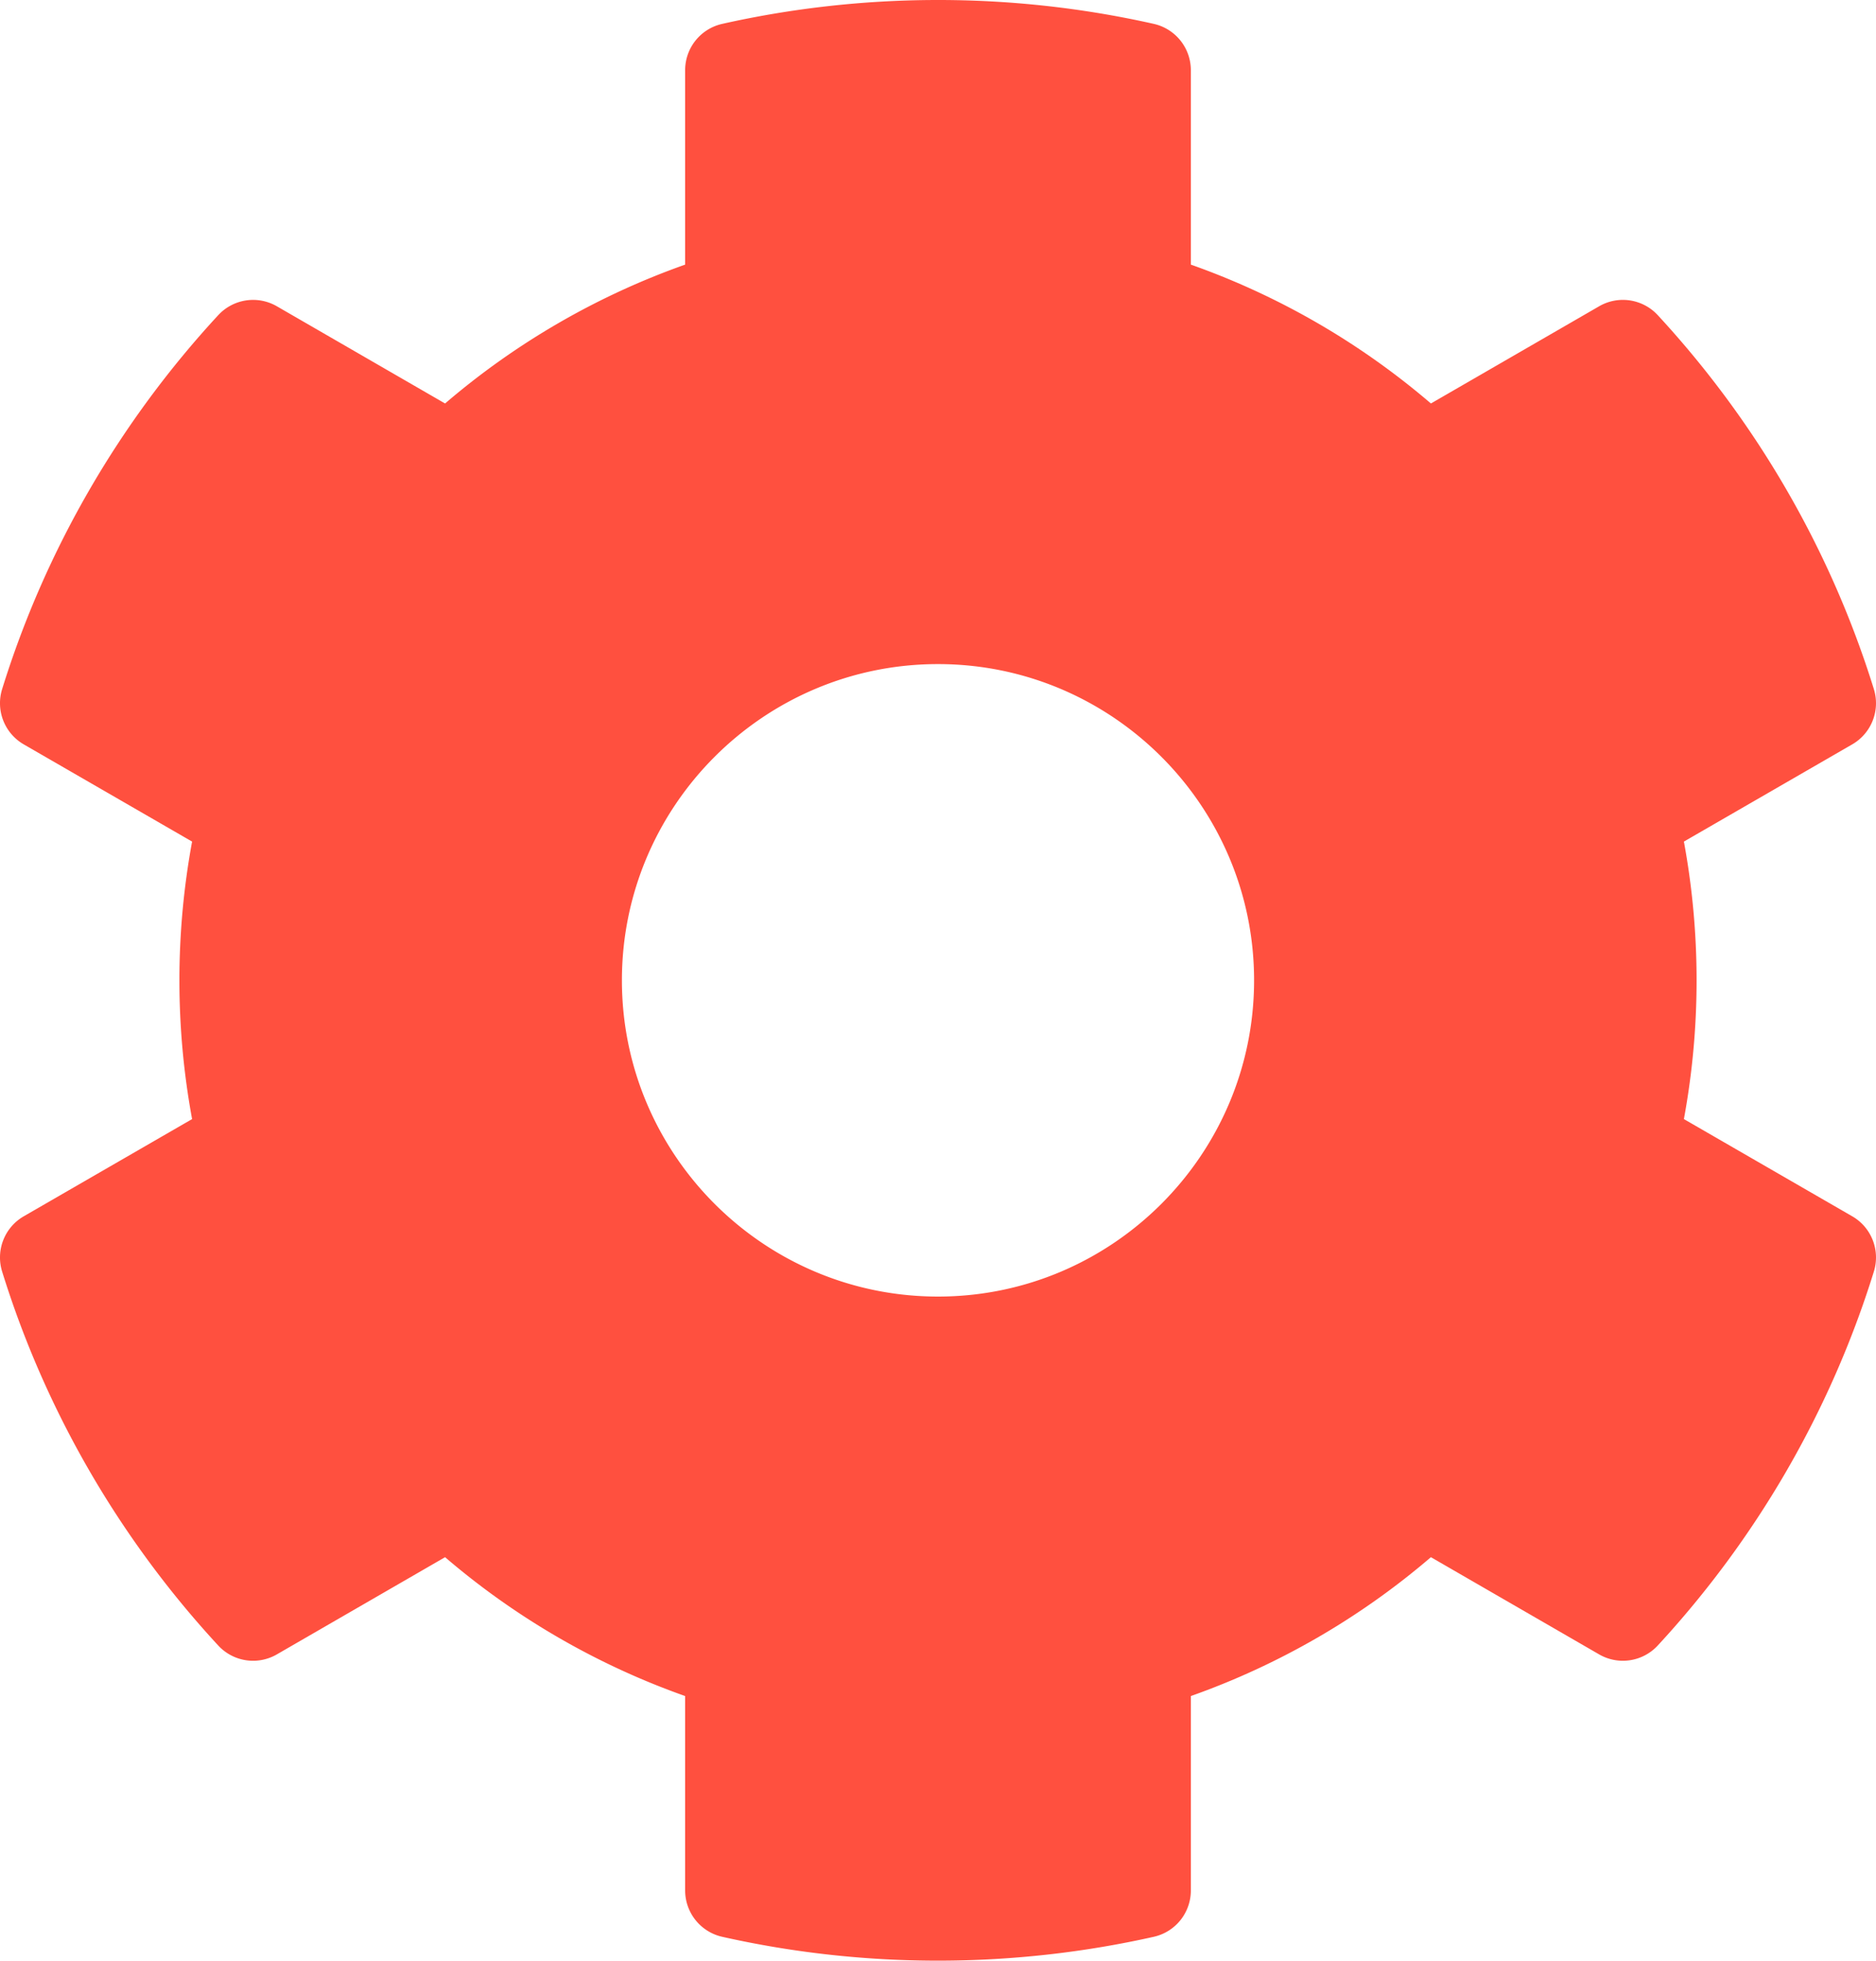 <svg xmlns="http://www.w3.org/2000/svg" width="262.873" height="274.603" viewBox="166.204 4.429 262.873 274.603"><path fill="#FF503F" d="M402.159 161.163l23.594 13.619a6.655 6.655 0 0 1 3.022 7.743c-6.129 19.733-16.592 37.56-30.278 52.366a6.652 6.652 0 0 1-8.211 1.248l-23.576-13.617a106.051 106.051 0 0 1-33.638 19.449V269.2a6.647 6.647 0 0 1-5.191 6.487c-19.353 4.346-40.138 4.571-60.467.004a6.658 6.658 0 0 1-5.206-6.49v-27.23a106.051 106.051 0 0 1-33.638-19.449l-23.576 13.617a6.65 6.65 0 0 1-8.211-1.248c-13.685-14.806-24.149-32.633-30.278-52.366a6.658 6.658 0 0 1 3.022-7.743l23.594-13.619a107.106 107.106 0 0 1 0-38.864l-23.594-13.619a6.655 6.655 0 0 1-3.022-7.743c6.129-19.733 16.592-37.56 30.278-52.366a6.652 6.652 0 0 1 8.211-1.248L228.57 60.94a106.051 106.051 0 0 1 33.638-19.449v-27.23a6.647 6.647 0 0 1 5.191-6.487c19.353-4.346 40.138-4.571 60.467-.004a6.658 6.658 0 0 1 5.206 6.49v27.23a106.051 106.051 0 0 1 33.638 19.449l23.576-13.617a6.65 6.65 0 0 1 8.211 1.248c13.685 14.806 24.149 32.633 30.278 52.366a6.658 6.658 0 0 1-3.022 7.743l-23.594 13.619a107.112 107.112 0 0 1 0 38.865zm-60.228-19.433c0-24.422-19.869-44.291-44.291-44.291s-44.291 19.869-44.291 44.291 19.869 44.291 44.291 44.291 44.291-19.869 44.291-44.291z"/></svg>